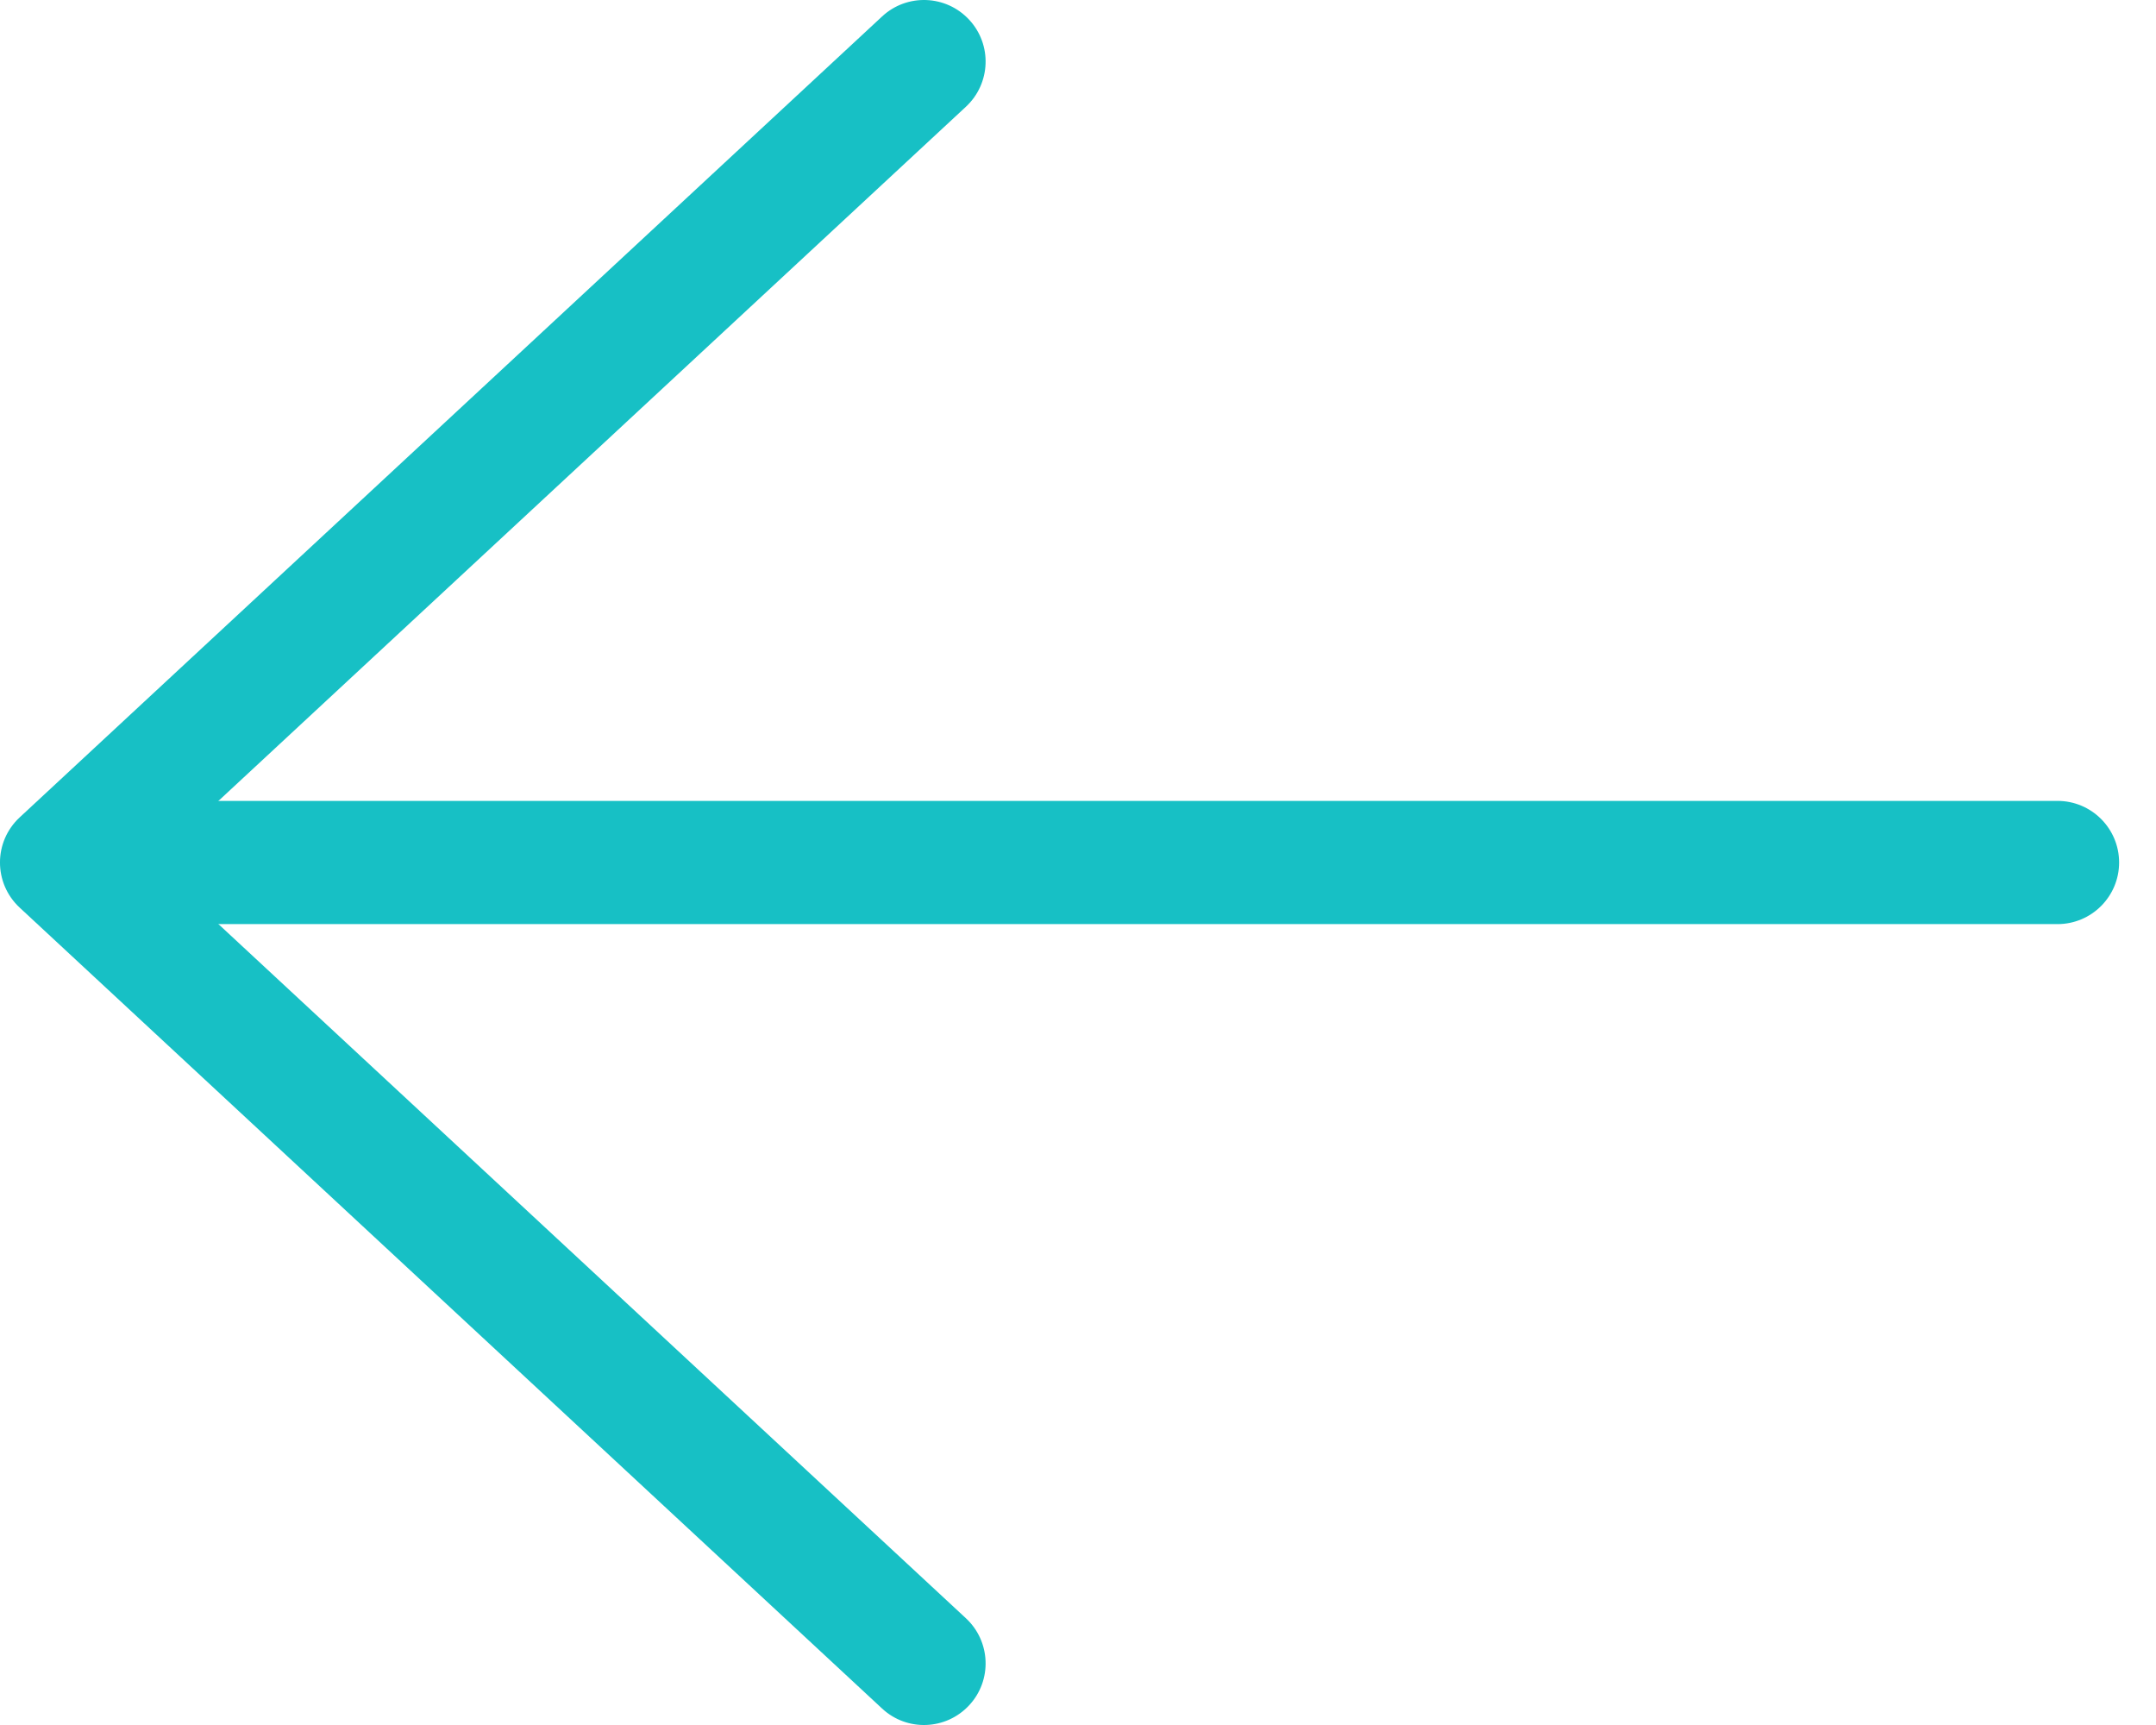 <?xml version="1.0" encoding="UTF-8"?>
<svg width="35px" height="28px" viewBox="0 0 35 28" version="1.1" xmlns="http://www.w3.org/2000/svg" xmlns:xlink="http://www.w3.org/1999/xlink">
    <!-- Generator: Sketch 40.3 (33839) - http://www.bohemiancoding.com/sketch -->
    <title>Page 1</title>
    <desc>Created with Sketch.</desc>
    <defs></defs>
    <g id="Page-1" stroke="none" stroke-width="1" fill="none" fill-rule="evenodd">
        <g transform="translate(17.5, 14) scale(-1, 1) translate(-17.5, -14) " fill="#17C0C5">
            <path d="M33.32,14.733 L33.32,13.267 L19.32,26.267 C18.915,26.643 18.891,27.276 19.267,27.68 C19.643,28.085 20.276,28.109 20.68,27.733 L34.68,14.733 C35.107,14.337 35.107,13.663 34.68,13.267 L20.68,0.267 C20.276,-0.109 19.643,-0.085 19.267,0.32 C18.891,0.724 18.915,1.357 19.32,1.733 L33.32,14.733 Z" id="Stroke-1"></path>
            <path d="M1.599,13 C1.047,13 0.599,13.448 0.599,14 C0.599,14.552 1.047,15 1.599,15 L33,15 C33.552,15 34,14.552 34,14 C34,13.448 33.552,13 33,13 L1.599,13 Z" id="Stroke-3"></path>
        </g>
    </g>
</svg>